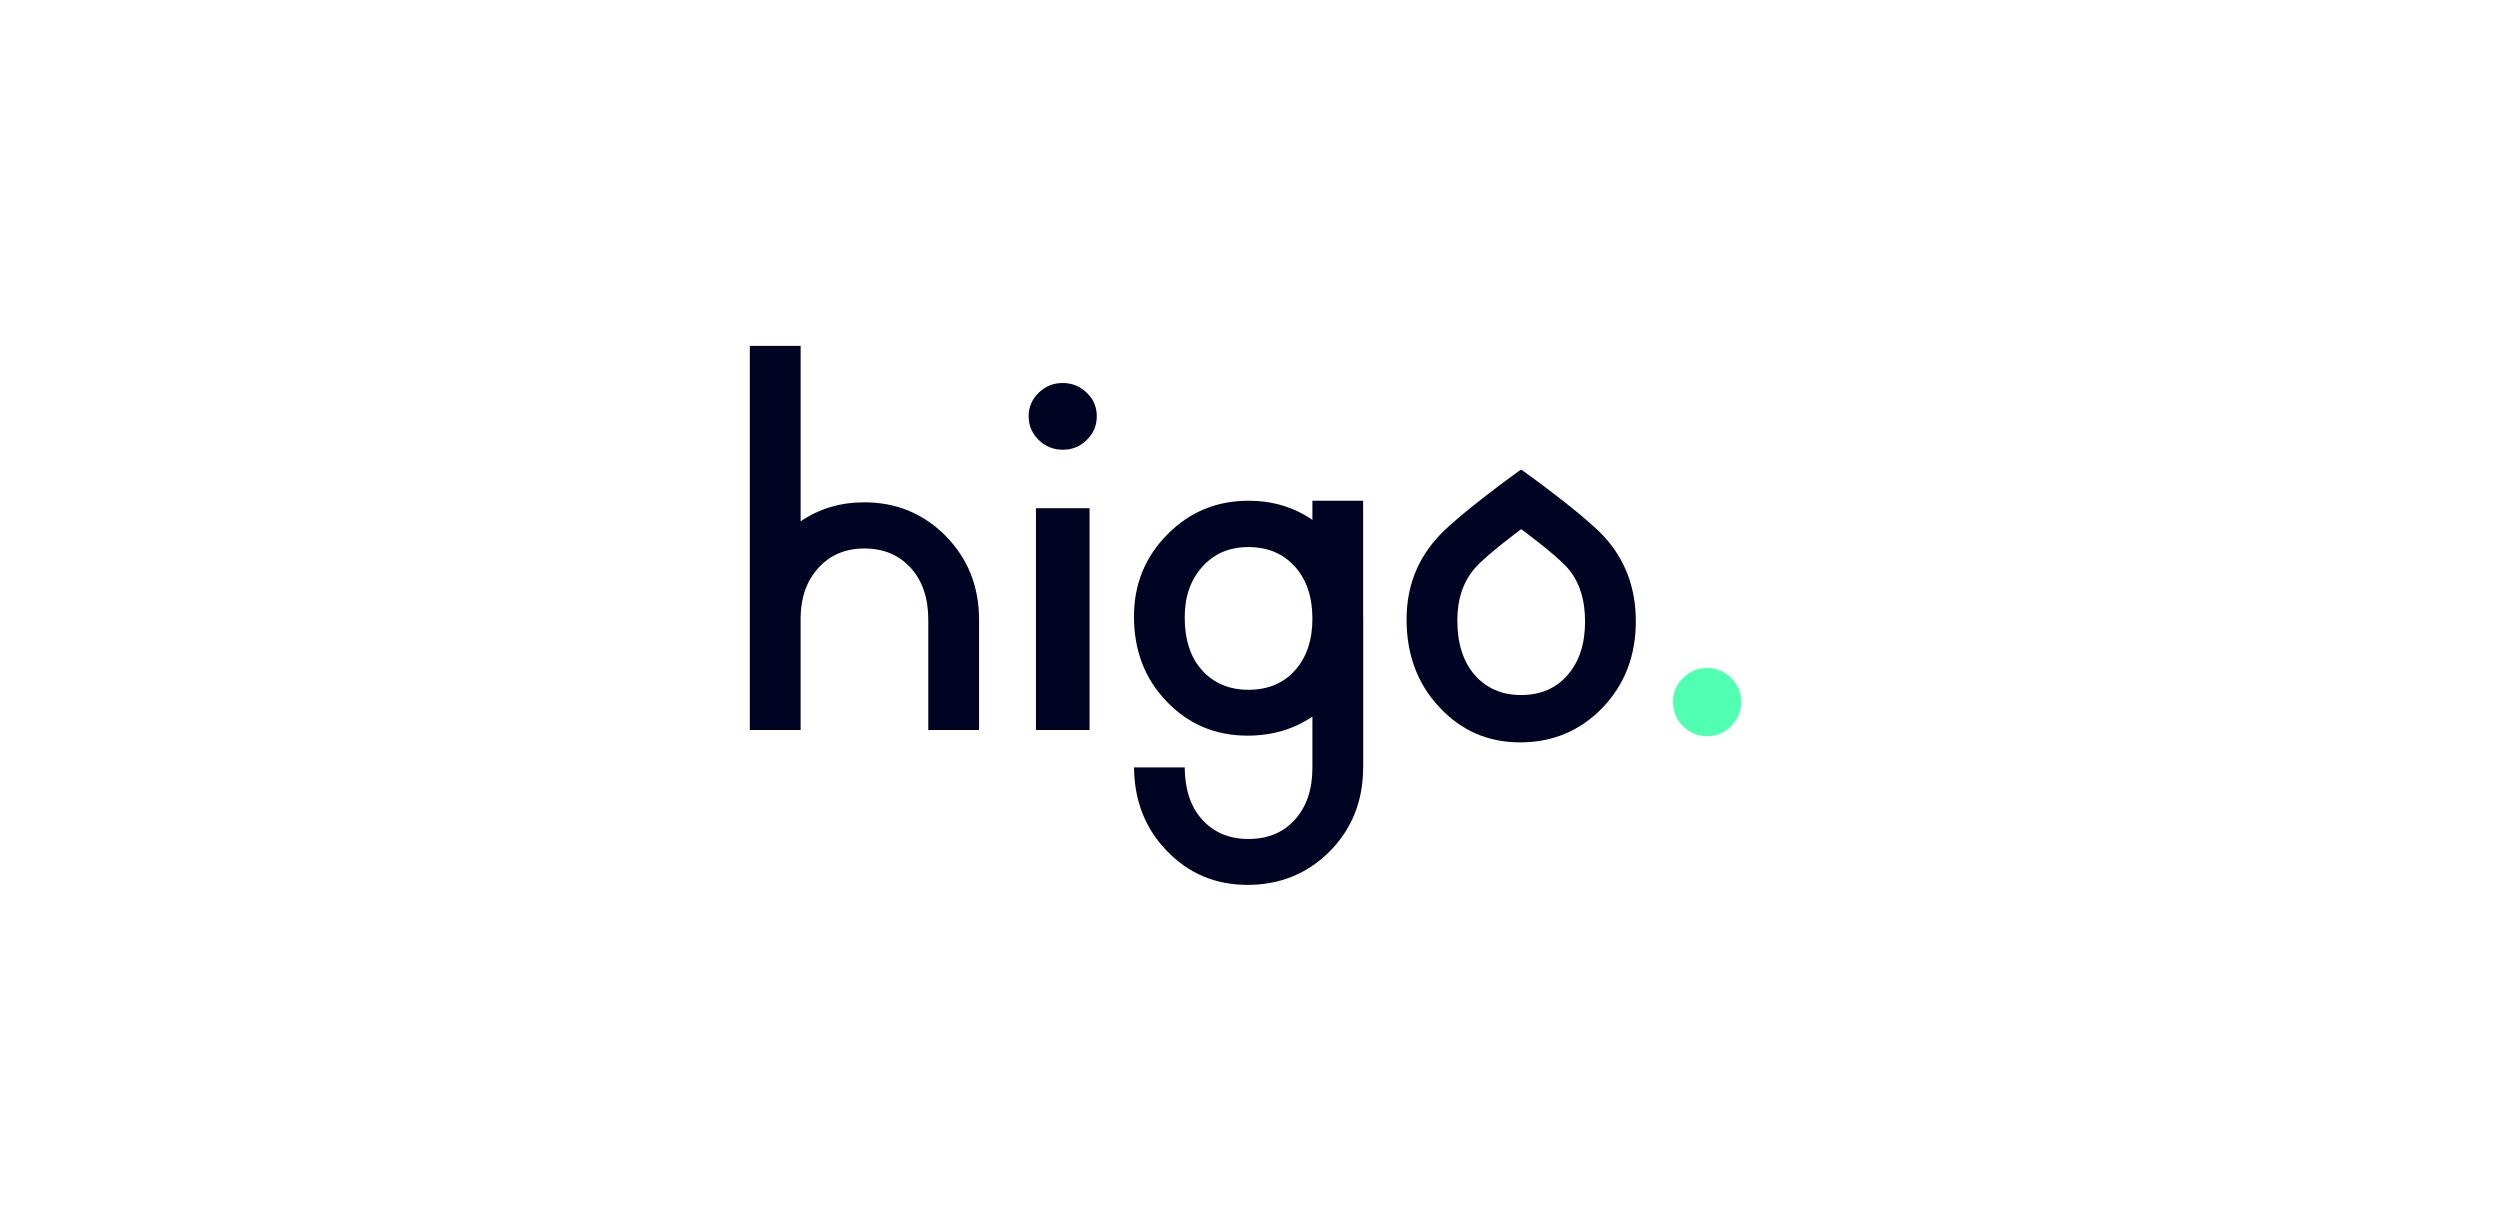 <svg width="163" height="80" viewBox="0 0 163 80" fill="none" xmlns="http://www.w3.org/2000/svg">
<g clip-path="url(#clip0_0_303)">
<path d="M67.067 27.125C67.067 26.541 67.285 26.036 67.719 25.61C68.154 25.185 68.675 24.972 69.282 24.972C69.898 24.972 70.424 25.185 70.859 25.61C71.294 26.026 71.511 26.536 71.511 27.139C71.511 27.743 71.294 28.258 70.859 28.683C70.434 29.109 69.913 29.322 69.297 29.322C68.68 29.322 68.154 29.109 67.719 28.683C67.285 28.258 67.067 27.739 67.067 27.125ZM70.996 33.136V47.595H67.583V33.136H70.996ZM71.039 33.136V47.595H67.544V33.136H71.039Z" fill="#000321"/>
<path d="M63.836 40.373V47.595H60.524V40.373C60.519 38.984 60.14 37.872 59.388 37.036C58.622 36.187 57.61 35.761 56.355 35.761C55.119 35.761 54.117 36.187 53.351 37.036C52.599 37.87 52.215 38.938 52.201 40.247C52.2 40.273 52.2 40.301 52.2 40.33C52.2 40.342 52.201 40.354 52.201 40.367V47.595H48.889V22.549H52.202V33.991C53.409 33.164 54.793 32.751 56.356 32.751C58.444 32.751 60.219 33.488 61.676 34.961C63.109 36.43 63.829 38.235 63.833 40.373H63.836Z" fill="#000321"/>
<path d="M109.08 45.754C109.08 45.157 109.298 44.642 109.732 44.207C110.167 43.772 110.688 43.555 111.295 43.555C111.911 43.555 112.437 43.772 112.872 44.207C113.306 44.632 113.524 45.152 113.524 45.769C113.524 46.386 113.306 46.912 112.872 47.347C112.447 47.781 111.926 47.999 111.309 47.999C110.693 47.999 110.167 47.781 109.732 47.347C109.298 46.912 109.08 46.381 109.08 45.754Z" fill="#50FFB1"/>
<path fill-rule="evenodd" clip-rule="evenodd" d="M88.877 40.298V32.648H85.569V33.898C84.356 33.063 82.968 32.648 81.399 32.648C79.319 32.648 77.555 33.383 76.106 34.851C74.658 36.319 73.935 38.1 73.935 40.194C73.935 42.417 74.645 44.262 76.063 45.732C77.481 47.221 79.243 47.964 81.341 47.964C82.938 47.964 84.348 47.55 85.569 46.722V50.057C85.569 51.467 85.19 52.592 84.434 53.437C83.676 54.28 82.665 54.701 81.398 54.701C80.142 54.701 79.131 54.274 78.363 53.419C77.624 52.587 77.253 51.459 77.243 50.033H73.937C73.96 52.208 74.667 54.015 76.062 55.459C77.481 56.948 79.242 57.694 81.34 57.694C83.458 57.694 85.247 56.964 86.703 55.504C88.151 54.036 88.876 52.215 88.876 50.041V50.033H88.882V40.298H88.877ZM85.569 40.33C85.569 41.737 85.19 42.865 84.434 43.707C83.676 44.552 82.665 44.974 81.398 44.974C80.142 44.974 79.131 44.545 78.363 43.691C77.615 42.849 77.243 41.703 77.243 40.253C77.243 38.903 77.624 37.802 78.393 36.949C79.159 36.096 80.162 35.669 81.398 35.669C82.654 35.669 83.665 36.096 84.433 36.949C85.184 37.786 85.563 38.903 85.568 40.297V40.33H85.569Z" fill="#000321"/>
<path d="M91.709 40.387C91.709 38.228 92.434 36.39 93.882 34.875C95.231 33.463 98.664 30.976 99.124 30.645C99.155 30.622 99.195 30.622 99.227 30.645C99.688 30.976 103.139 33.469 104.498 34.89C105.937 36.416 106.656 38.289 106.656 40.51C106.656 42.752 105.932 44.63 104.484 46.145C103.026 47.65 101.238 48.403 99.118 48.403C97.018 48.403 95.258 47.635 93.839 46.099C92.419 44.584 91.709 42.68 91.709 40.387ZM95.018 40.448C95.018 41.943 95.392 43.125 96.139 43.995C96.907 44.876 97.918 45.316 99.175 45.316C100.44 45.316 101.453 44.881 102.21 44.011C102.968 43.141 103.346 41.978 103.346 40.525C103.346 39.072 102.968 37.91 102.21 37.039C101.443 36.159 99.182 34.501 99.182 34.501C99.182 34.501 96.935 36.159 96.169 37.039C95.402 37.92 95.018 39.056 95.018 40.448Z" fill="#000321"/>
</g>
<defs>
<clipPath id="clip0_0_303">
<rect width="64.635" height="35.145" fill="white" transform="translate(48.889 22.549)"/>
</clipPath>
</defs>
</svg>
